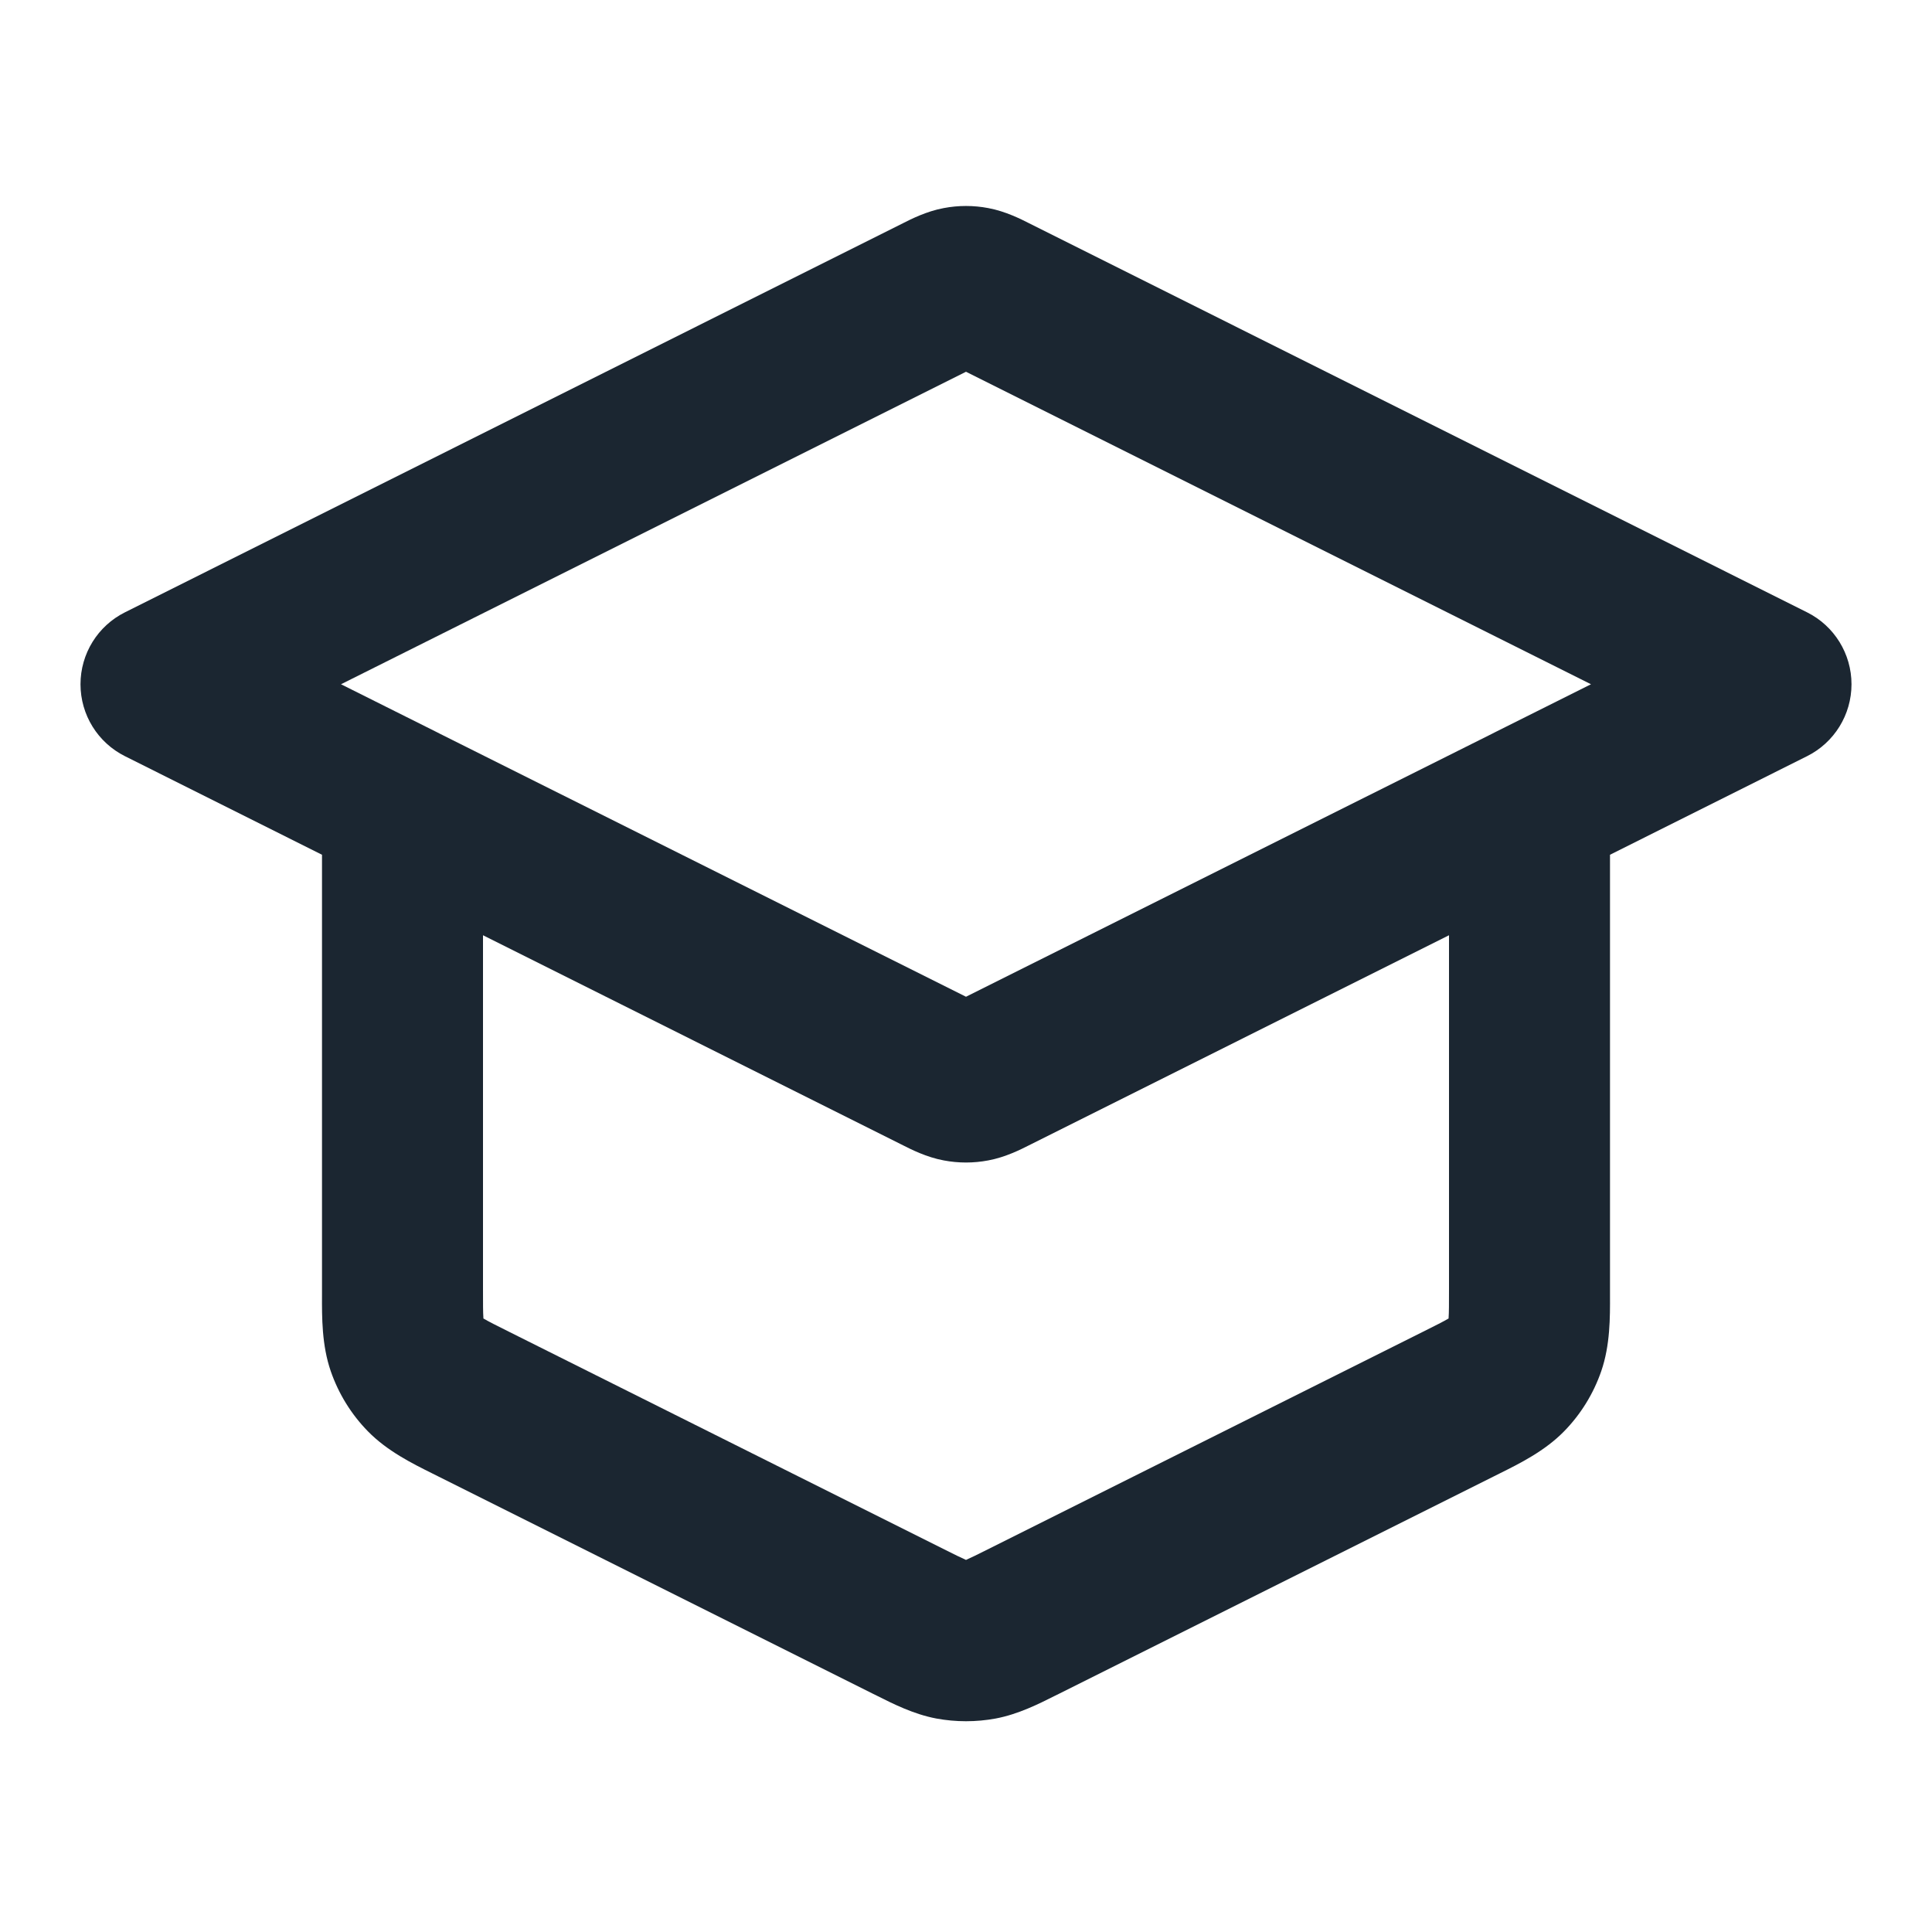 <svg width="24" height="24" viewBox="0 0 24 24" fill="none" xmlns="http://www.w3.org/2000/svg">
<path fill-rule="evenodd" clip-rule="evenodd" d="M11.803 4.52L11.803 4.52L11.803 4.52ZM12 4.618L19.764 8.5L18.572 9.096C18.56 9.102 18.547 9.108 18.535 9.115L12 12.382L5.465 9.115C5.453 9.108 5.44 9.102 5.428 9.096L4.236 8.5L12 4.618ZM4 10.618L1.553 9.394C1.214 9.225 1 8.879 1 8.5C1 8.121 1.214 7.775 1.553 7.606L11.195 2.784C11.202 2.781 11.211 2.776 11.221 2.771C11.314 2.724 11.507 2.625 11.723 2.585C11.906 2.55 12.094 2.55 12.277 2.585C12.493 2.625 12.686 2.724 12.779 2.771C12.789 2.776 12.798 2.781 12.805 2.784L22.447 7.606C22.786 7.775 23 8.121 23 8.5C23 8.879 22.786 9.225 22.447 9.394L20 10.618V16.011C20 16.036 20 16.061 20 16.087C20.001 16.363 20.003 16.71 19.891 17.034C19.794 17.314 19.636 17.57 19.429 17.781L18.714 17.082L19.429 17.781C19.189 18.026 18.878 18.18 18.631 18.303C18.607 18.314 18.585 18.326 18.563 18.337L13.163 21.037C13.145 21.046 13.127 21.055 13.108 21.064C12.905 21.166 12.65 21.295 12.369 21.348C12.125 21.393 11.875 21.393 11.631 21.348C11.35 21.295 11.095 21.166 10.892 21.064C10.873 21.055 10.855 21.046 10.837 21.037L5.437 18.337C5.415 18.326 5.393 18.314 5.369 18.303C5.122 18.18 4.811 18.026 4.571 17.781C4.364 17.57 4.206 17.314 4.109 17.034C3.997 16.71 3.999 16.363 4 16.087C4 16.061 4 16.036 4 16.011V10.618ZM6 11.618V16.011C6 16.203 6 16.301 6.005 16.372C6.005 16.375 6.005 16.377 6.005 16.379C6.007 16.38 6.009 16.381 6.011 16.382C6.072 16.418 6.16 16.462 6.332 16.548L5.919 17.373L6.332 16.548L11.732 19.248C11.872 19.318 11.943 19.353 11.996 19.376C11.997 19.377 11.999 19.377 12 19.378C12.001 19.377 12.003 19.377 12.004 19.376C12.057 19.353 12.128 19.318 12.268 19.248L17.668 16.548C17.84 16.462 17.928 16.418 17.989 16.382C17.991 16.381 17.993 16.38 17.995 16.379C17.995 16.377 17.995 16.375 17.995 16.372C18 16.301 18 16.203 18 16.011V11.618L12.805 14.216C12.798 14.219 12.789 14.224 12.779 14.229C12.686 14.276 12.493 14.375 12.277 14.415C12.094 14.45 11.906 14.45 11.723 14.415C11.507 14.375 11.314 14.276 11.221 14.229C11.211 14.224 11.202 14.219 11.195 14.216L6 11.618ZM11.803 12.48C11.802 12.48 11.802 12.48 11.803 12.479L11.803 12.48ZM12.197 12.479C12.198 12.48 12.198 12.48 12.197 12.48L12.197 12.479ZM12.197 4.52L12.197 4.52L12.197 4.52Z" fill="#1B2631"/>
</svg>
